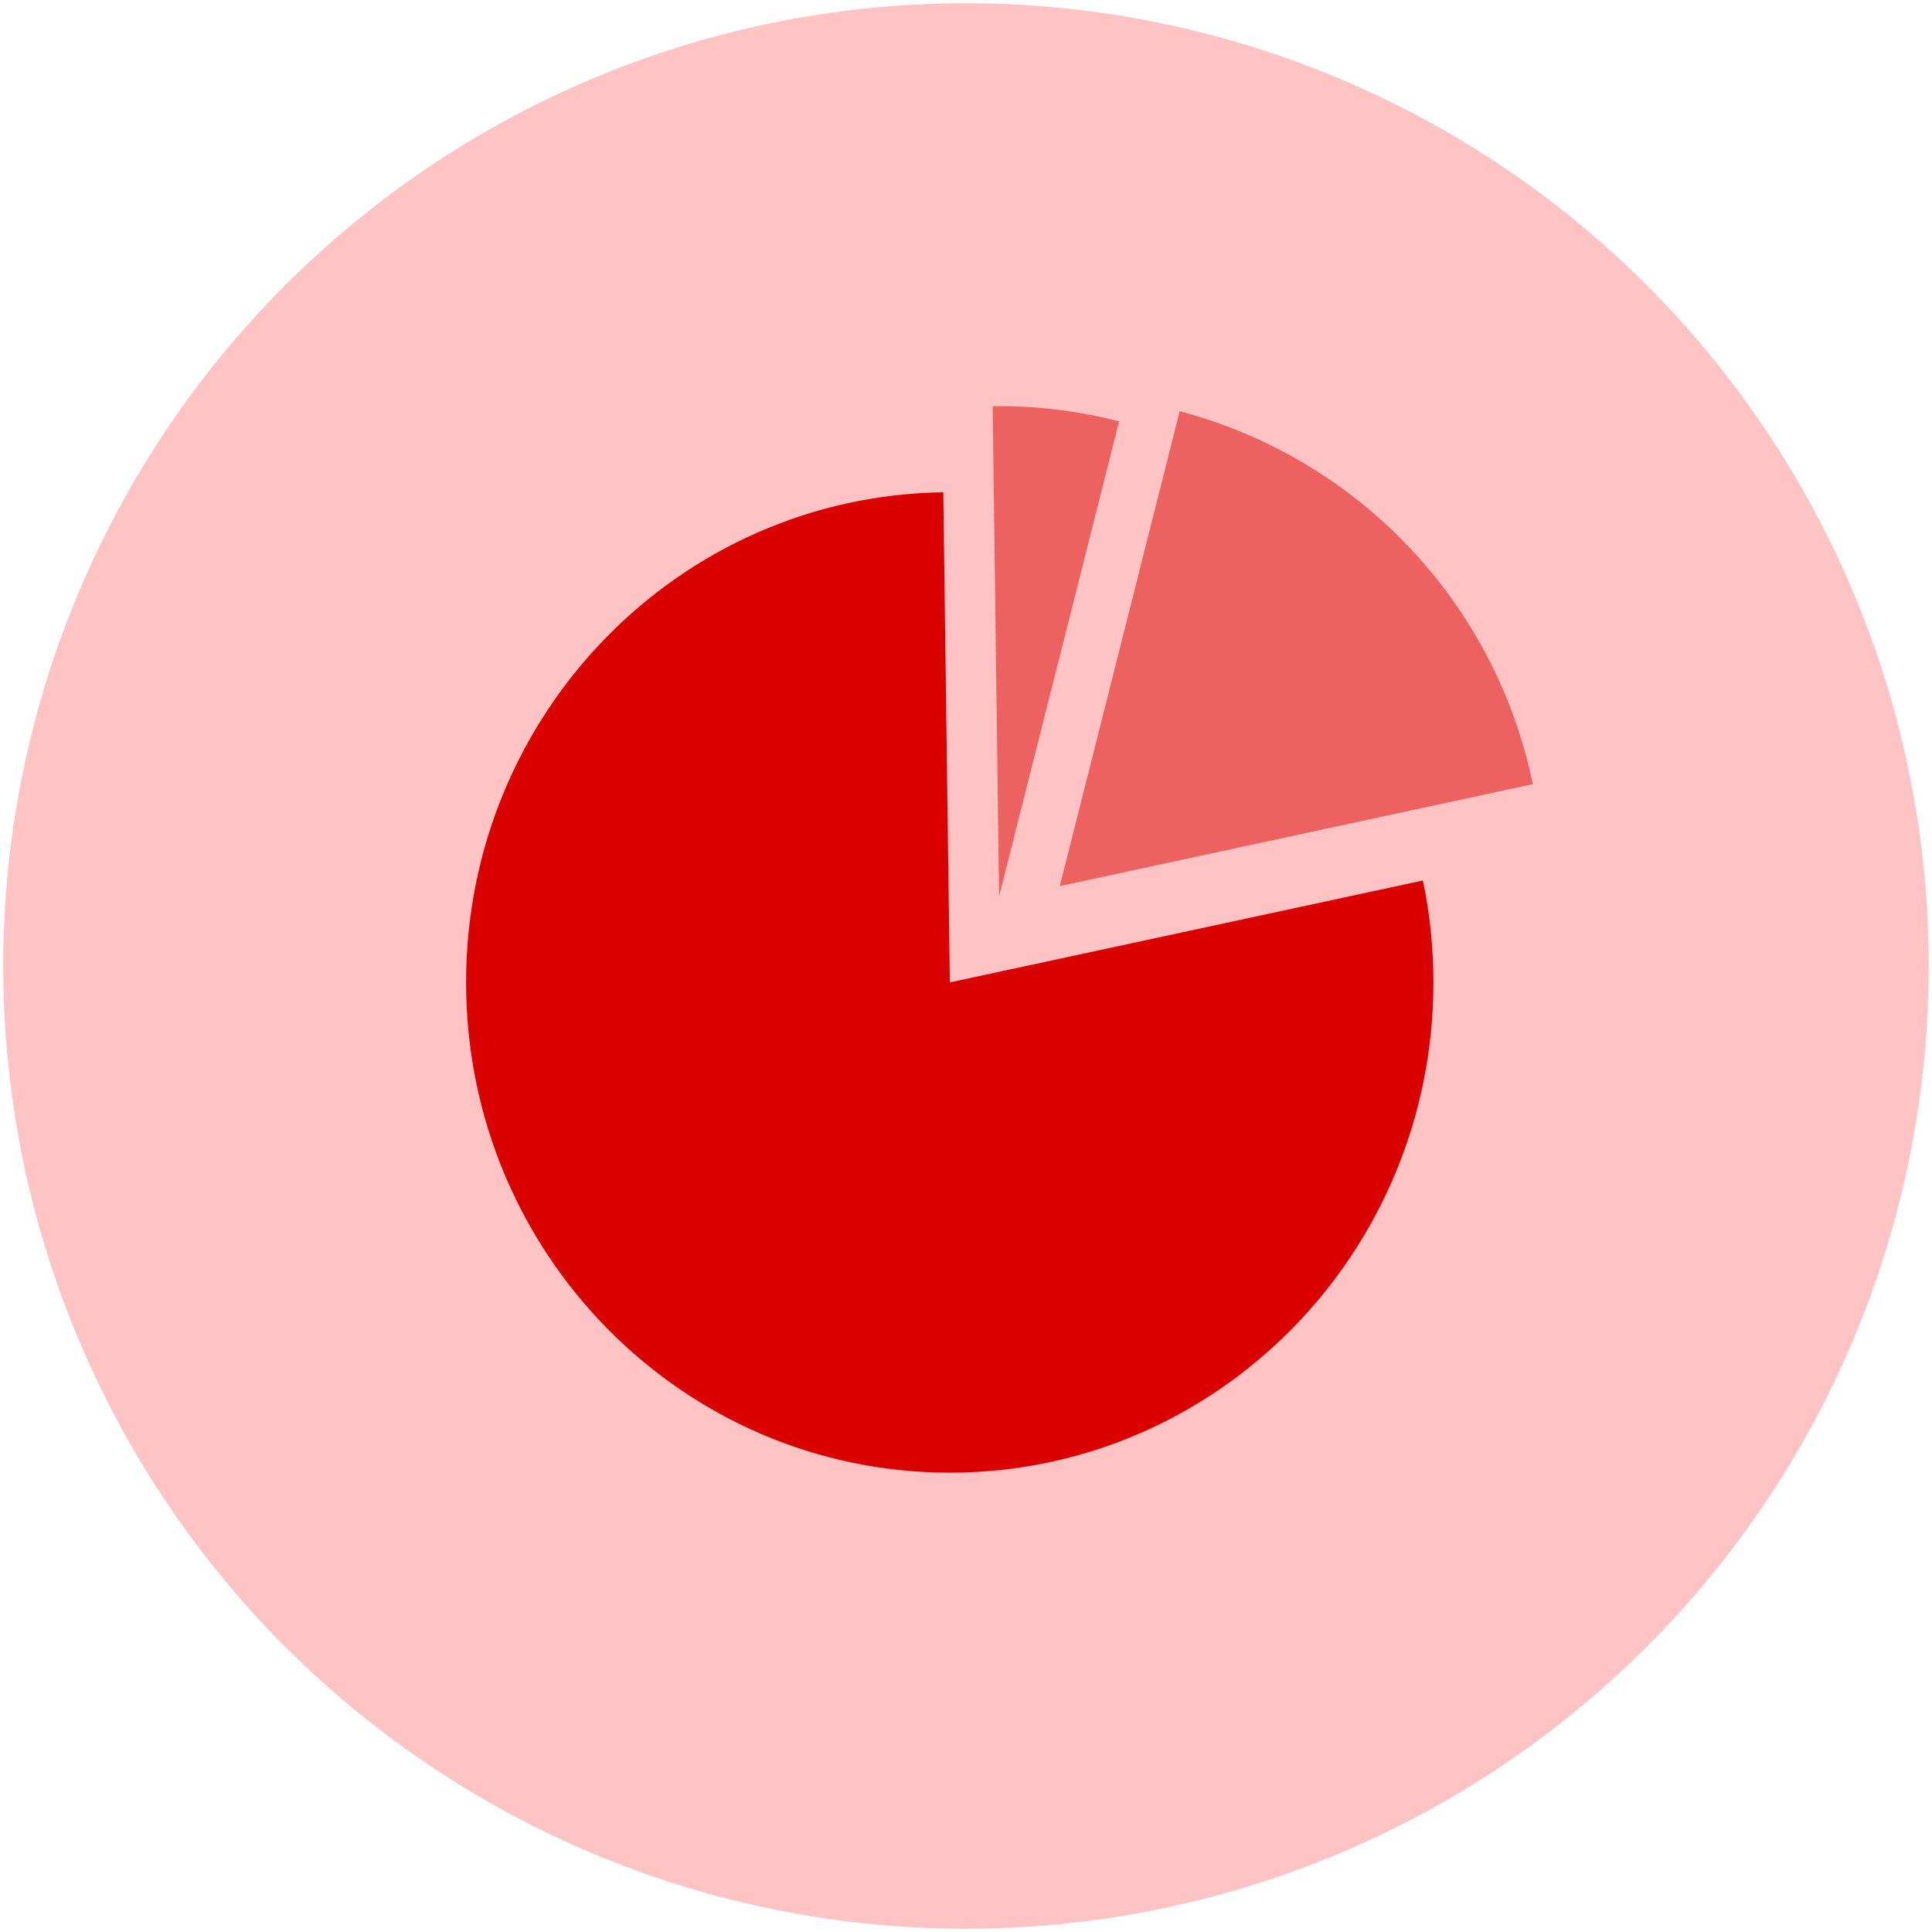 <?xml version="1.0" standalone="no"?><!DOCTYPE svg PUBLIC "-//W3C//DTD SVG 1.1//EN" "http://www.w3.org/Graphics/SVG/1.1/DTD/svg11.dtd"><svg class="icon" width="200px" height="200.00px" viewBox="0 0 1024 1024" version="1.1" xmlns="http://www.w3.org/2000/svg"><path d="M1.728 512a510.272 510.272 0 1 0 1020.544 0A510.272 510.272 0 0 0 1.728 512z" fill="#FFC3C3" /><path d="M503.424 520.704l250.752-54.016c3.648 17.408 5.568 35.456 5.568 54.016 0 143.424-114.752 259.84-256.32 259.84S247.04 664.192 247.04 520.704c0-142.336 112.96-257.856 252.928-259.776l3.456 259.776z" fill="#DB0000" /><path d="M625.28 217.984l-63.552 251.648 250.688-54.016A258.368 258.368 0 0 0 625.28 217.984zM529.536 215.296h-3.392l3.392 259.776 63.616-251.712a250.56 250.56 0 0 0-63.616-8.064z" fill="#ed6161" /></svg>